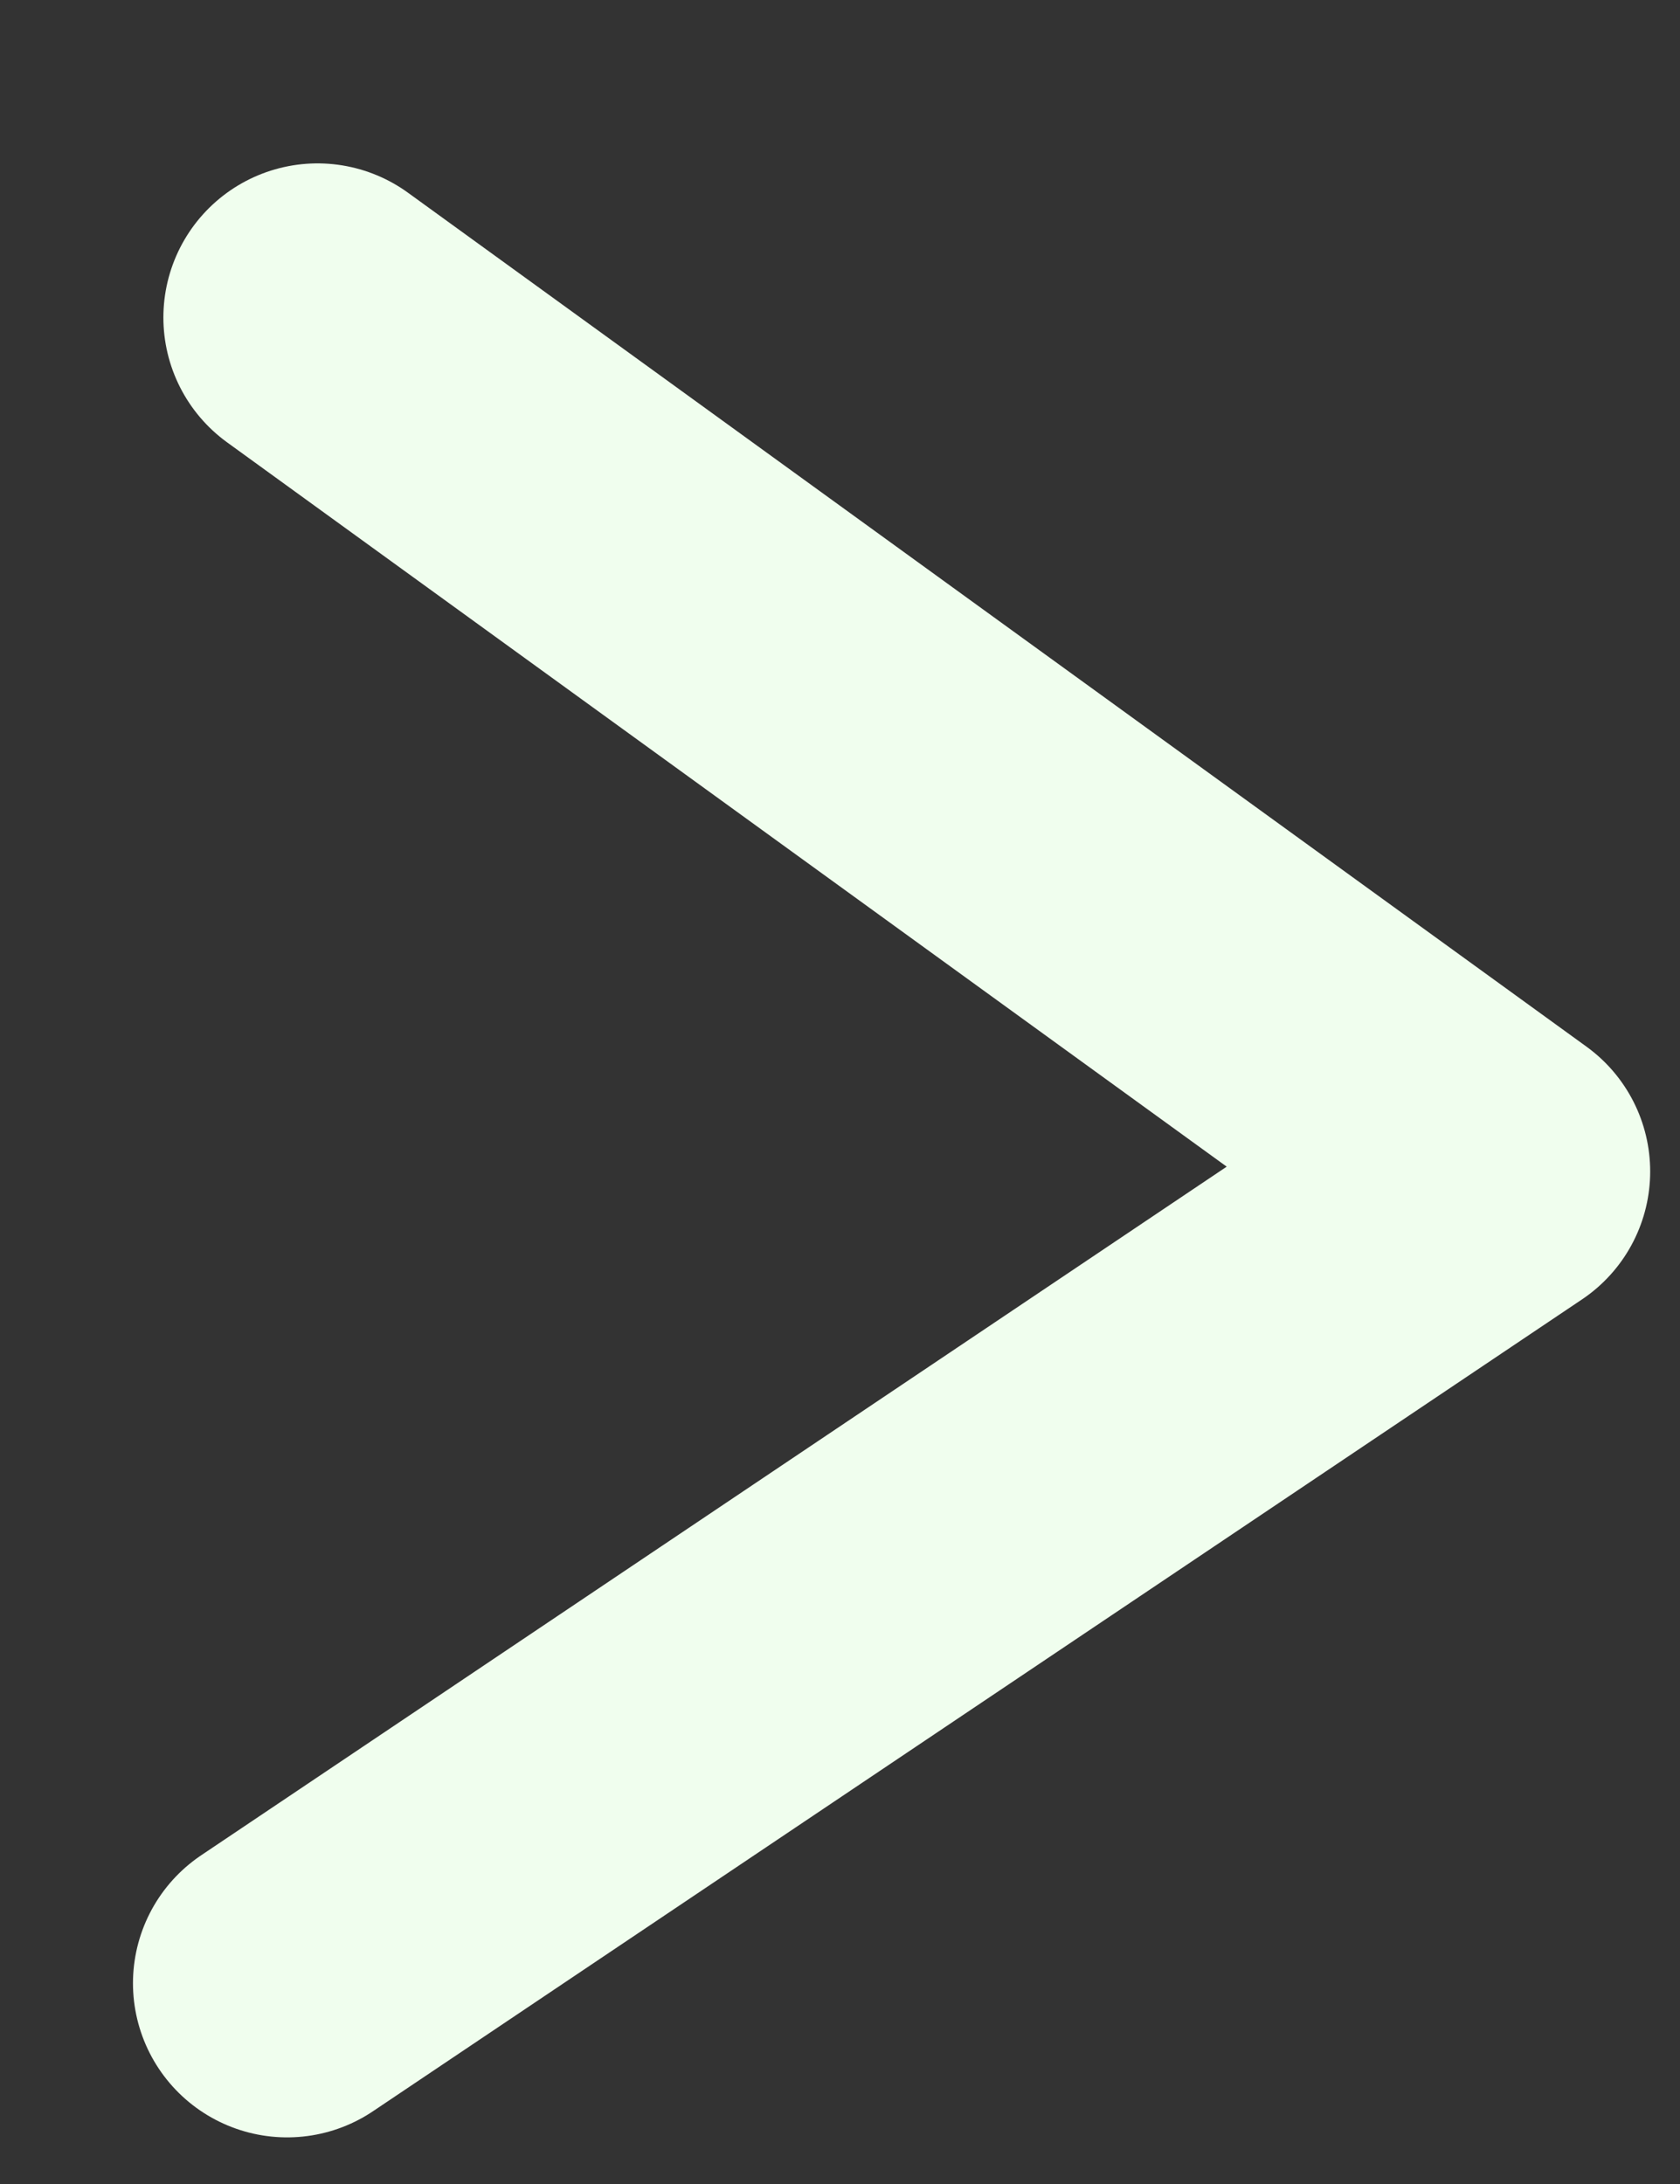 <?xml version="1.0" encoding="UTF-8" standalone="no"?><svg width='10' height='13' viewBox='0 0 10 13' fill='none' xmlns='http://www.w3.org/2000/svg'>
<rect x="0" y="0" width="10" height="13" fill="#333333" stroke="none"/>
<path d='M1.709 11.805L8.905 6.973L1.89 1.89' stroke='#F0FEEE' stroke-width='1.835' stroke-linecap='round' stroke-linejoin='round'/>
</svg>
